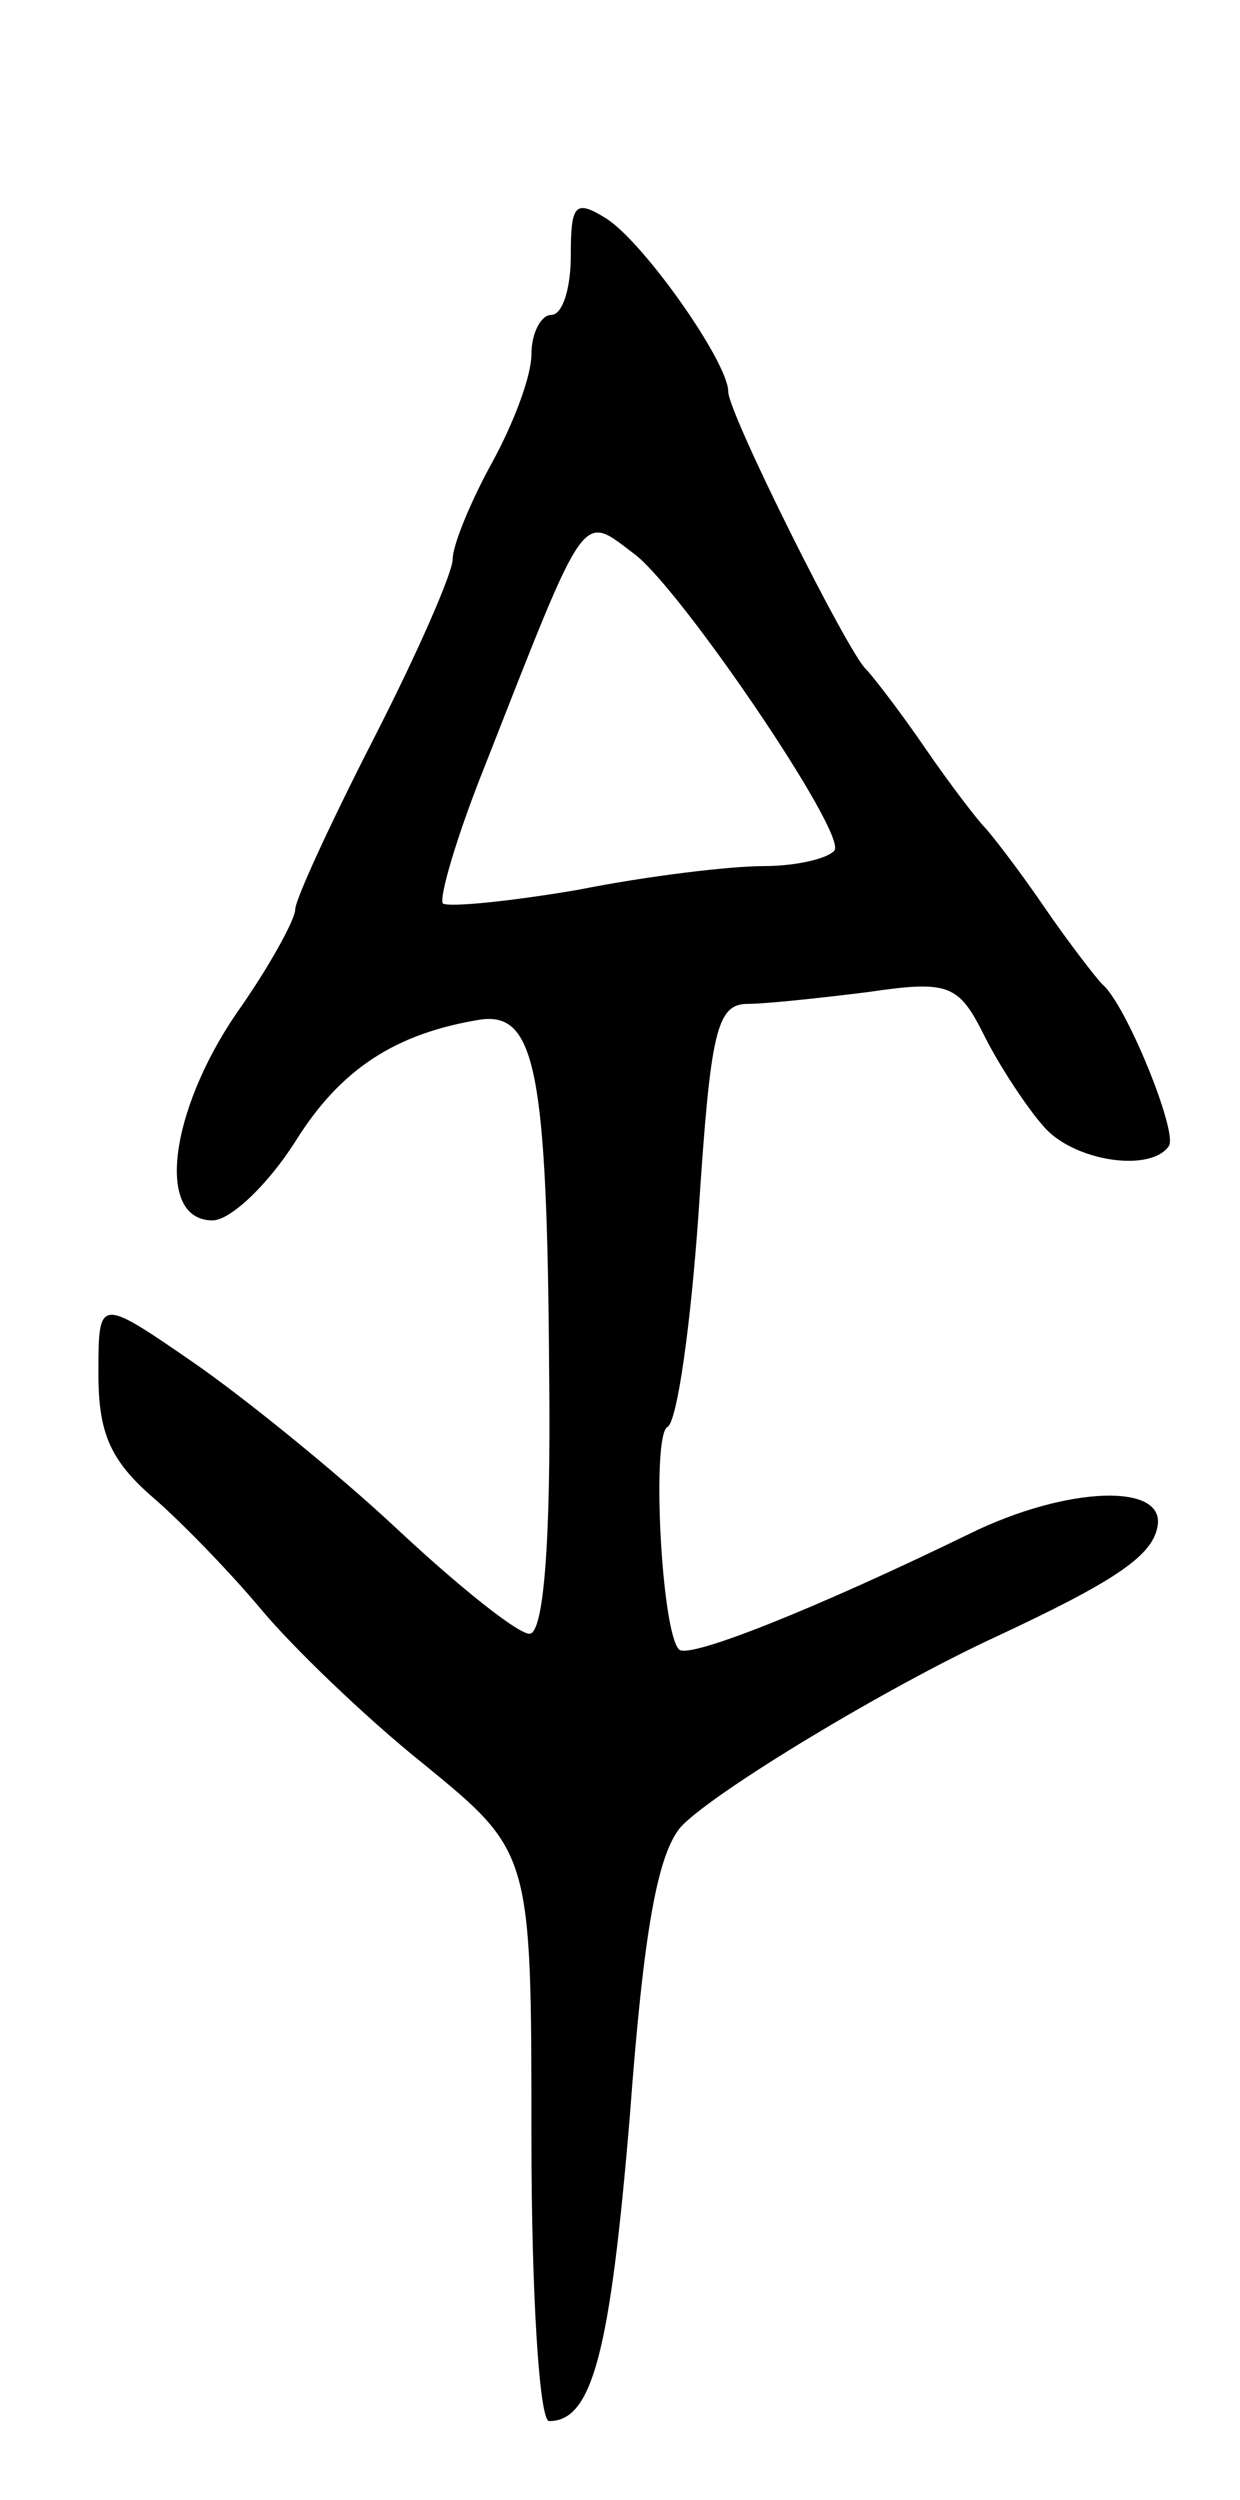 <svg version="1.0" xmlns="http://www.w3.org/2000/svg"
 width="63pt" height="127pt" viewBox="0 0 63 127"
 preserveAspectRatio="xMidYMid meet">
<g transform="translate(0,127) scale(0.1,-0.1)"
fill="#000000" stroke="none">
<path d="M290 1140 c0 -16 -4 -30 -10 -30 -5 0 -10 -9 -10 -20 0 -11 -9 -35
-20 -55 -11 -20 -20 -42 -20 -49 0 -7 -18 -48 -40 -91 -22 -43 -40 -82 -40
-87 0 -5 -13 -29 -30 -53 -34 -50 -41 -105 -12 -105 9 0 28 18 42 40 23 37 51
55 94 62 28 4 34 -26 35 -179 1 -89 -3 -133 -10 -133 -6 0 -36 24 -67 53 -31
29 -78 67 -104 85 -48 33 -48 33 -48 -6 0 -30 6 -44 28 -63 15 -13 40 -39 55
-57 15 -18 52 -54 82 -78 55 -45 55 -45 55 -190 0 -79 4 -144 9 -144 22 0 31
35 41 155 7 94 14 133 26 147 17 18 105 71 159 96 60 28 80 41 83 56 5 23 -46
21 -95 -3 -78 -38 -143 -64 -148 -59 -9 9 -14 108 -6 113 5 2 12 52 16 110 6
91 9 105 25 105 9 0 37 3 61 6 41 6 46 4 59 -22 8 -16 22 -37 30 -46 15 -18
55 -24 64 -10 4 8 -22 72 -34 82 -3 3 -17 21 -30 40 -13 19 -27 37 -30 40 -3
3 -17 21 -30 40 -13 19 -27 37 -30 40 -9 8 -70 130 -70 141 0 15 -43 76 -62
88 -16 10 -18 7 -18 -19z m33 -152 c24 -19 107 -141 101 -150 -3 -4 -19 -8
-36 -8 -17 0 -59 -5 -94 -12 -35 -6 -66 -9 -69 -7 -2 3 7 34 21 69 53 135 49
129 77 108z"/>
</g>
</svg>
